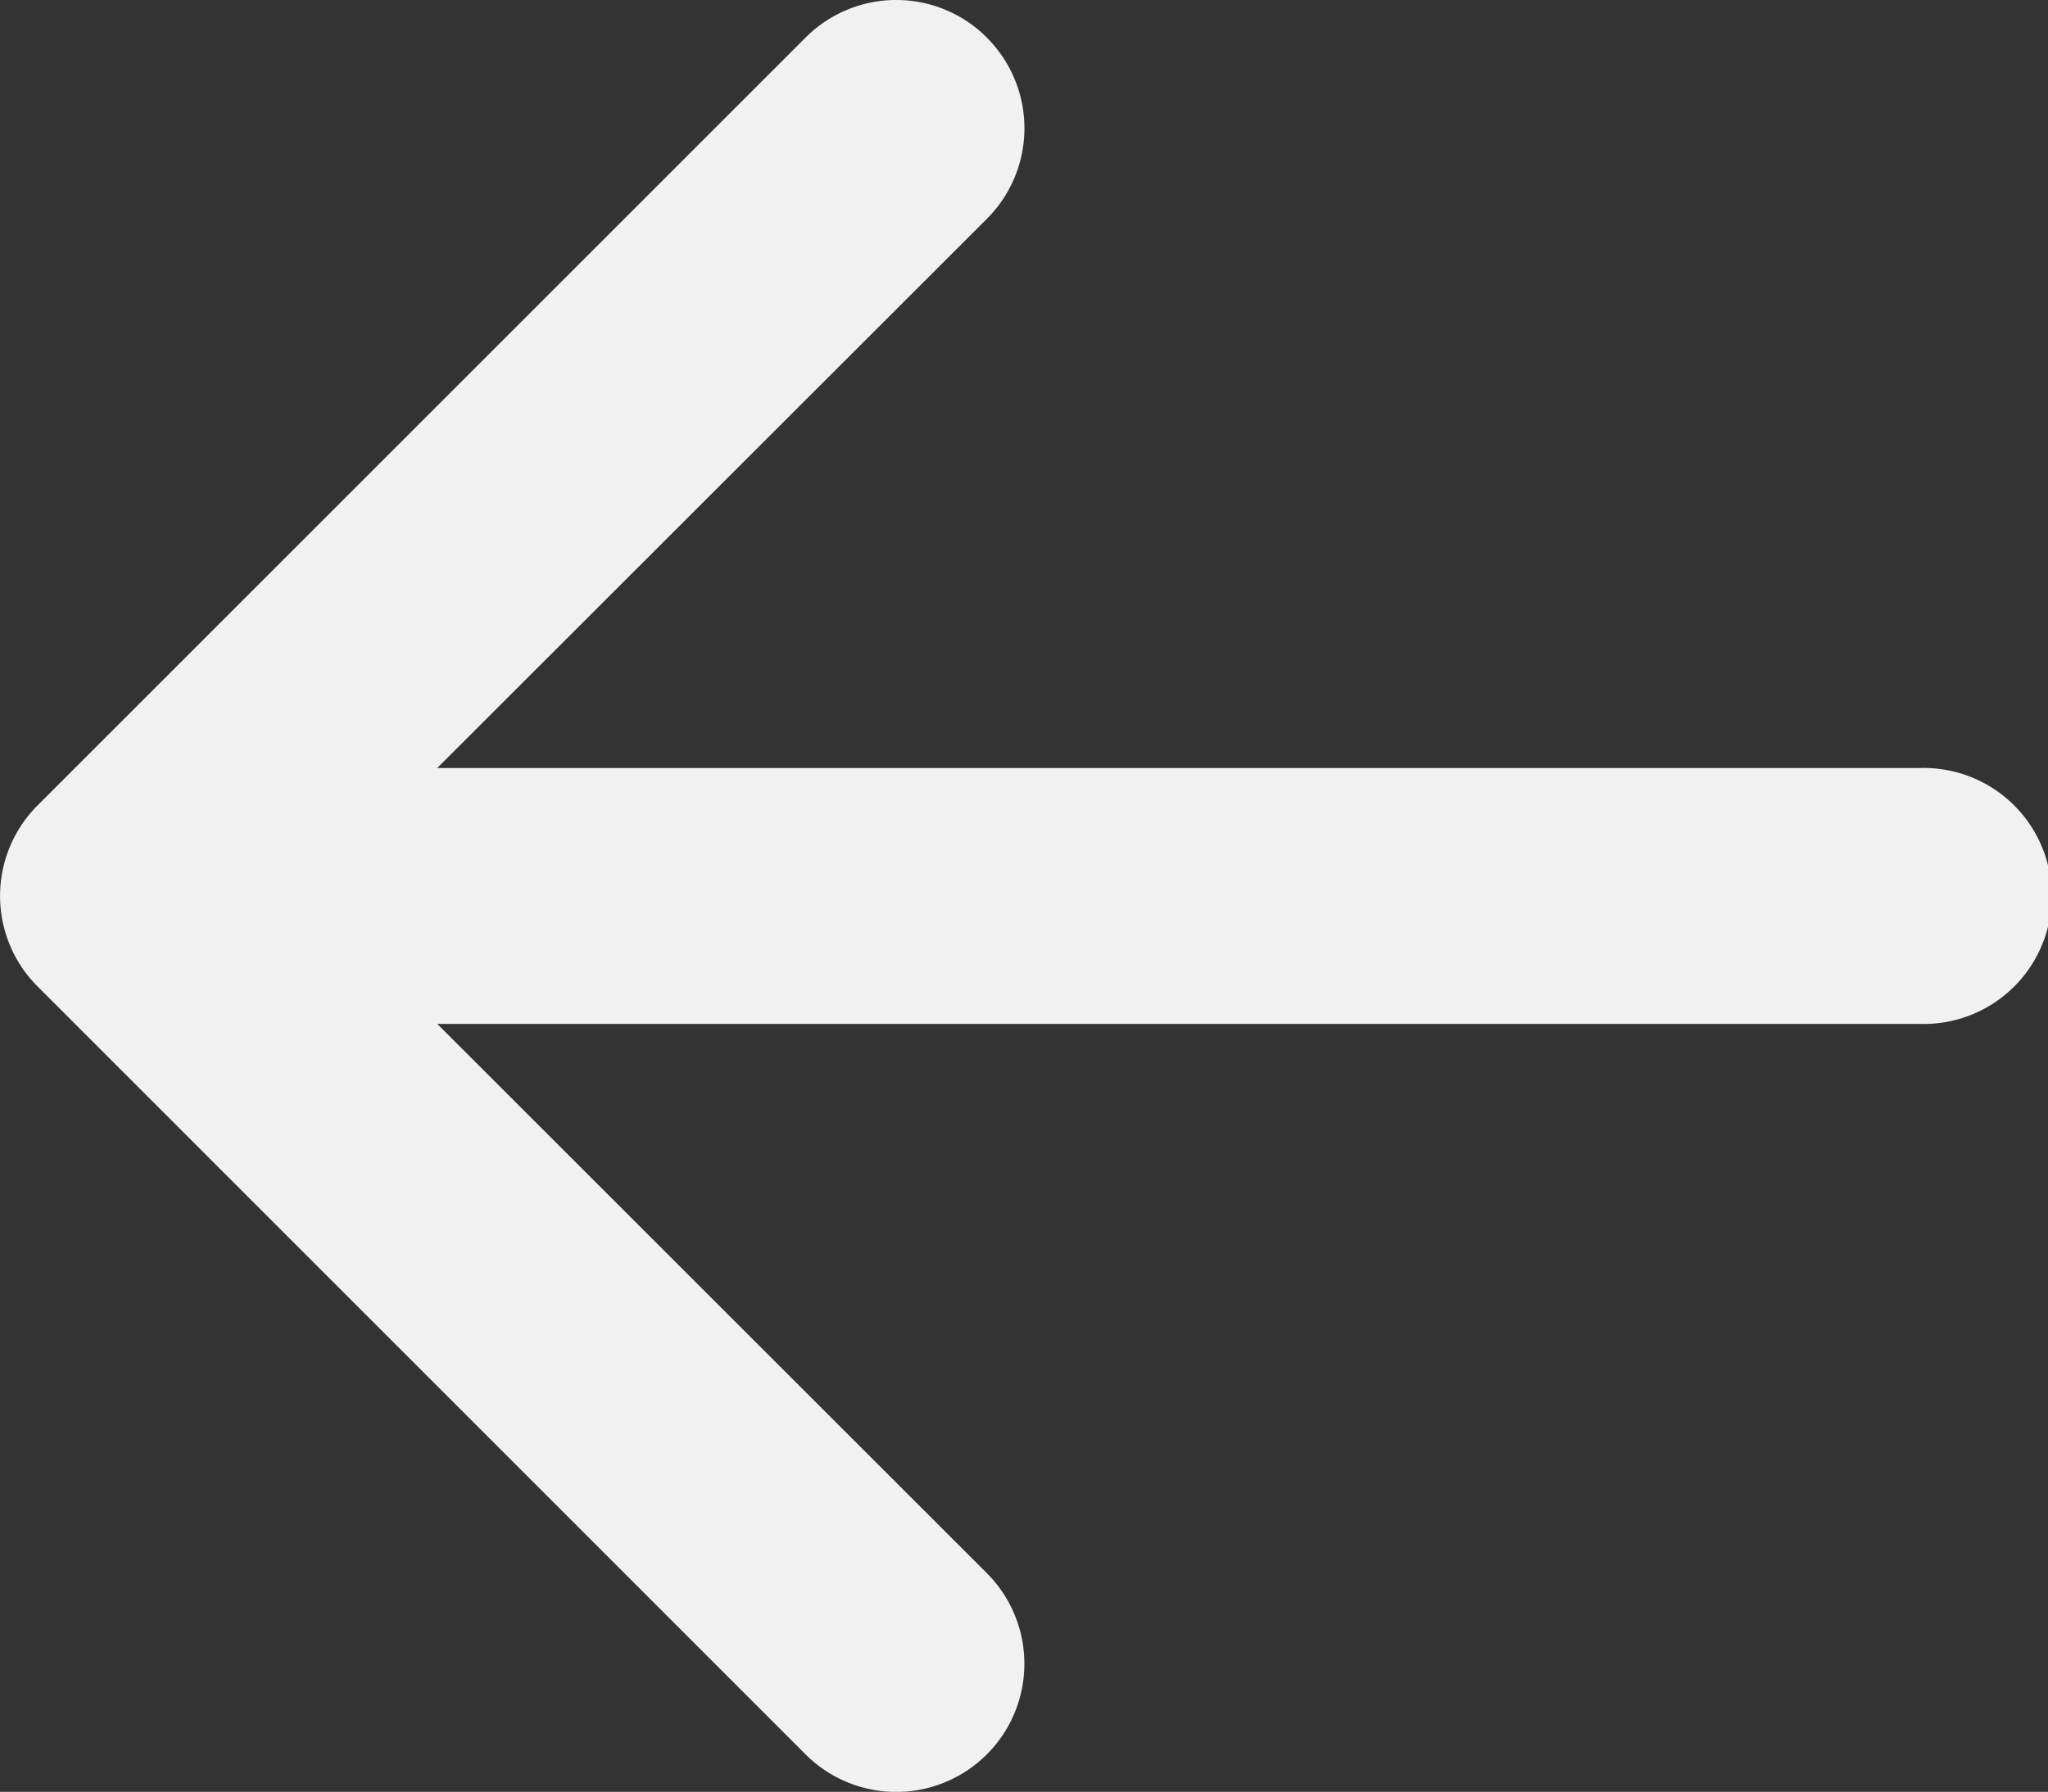 <svg xmlns="http://www.w3.org/2000/svg" width="24.858" height="21.754" viewBox="0 0 24.858 21.754">
  <rect x="0" y="0" width="24.858" height="21.754" fill="#333333" stroke="none"/>
  <g id="arrow-left-short" transform="translate(-8.998 -10.123)">
    <path id="Tracé_221" data-name="Tracé 221" d="M20.976,10.58a1.554,1.554,0,0,1,0,2.2L12.751,21l8.225,8.222a1.555,1.555,0,0,1-2.2,2.2L9.455,22.1a1.554,1.554,0,0,1,0-2.2l9.321-9.321a1.554,1.554,0,0,1,2.2,0Z" transform="translate(0)" fill="#f1f1f1" fill-rule="evenodd"/>
    <path id="Tracé_222" data-name="Tracé 222" d="M10.125,18.429a1.554,1.554,0,0,1,1.554-1.554h20.2a1.554,1.554,0,1,1,0,3.107h-20.2A1.554,1.554,0,0,1,10.125,18.429Z" transform="translate(0.429 2.572)" fill="#f1f1f1" fill-rule="evenodd"/>
  </g>
</svg>
